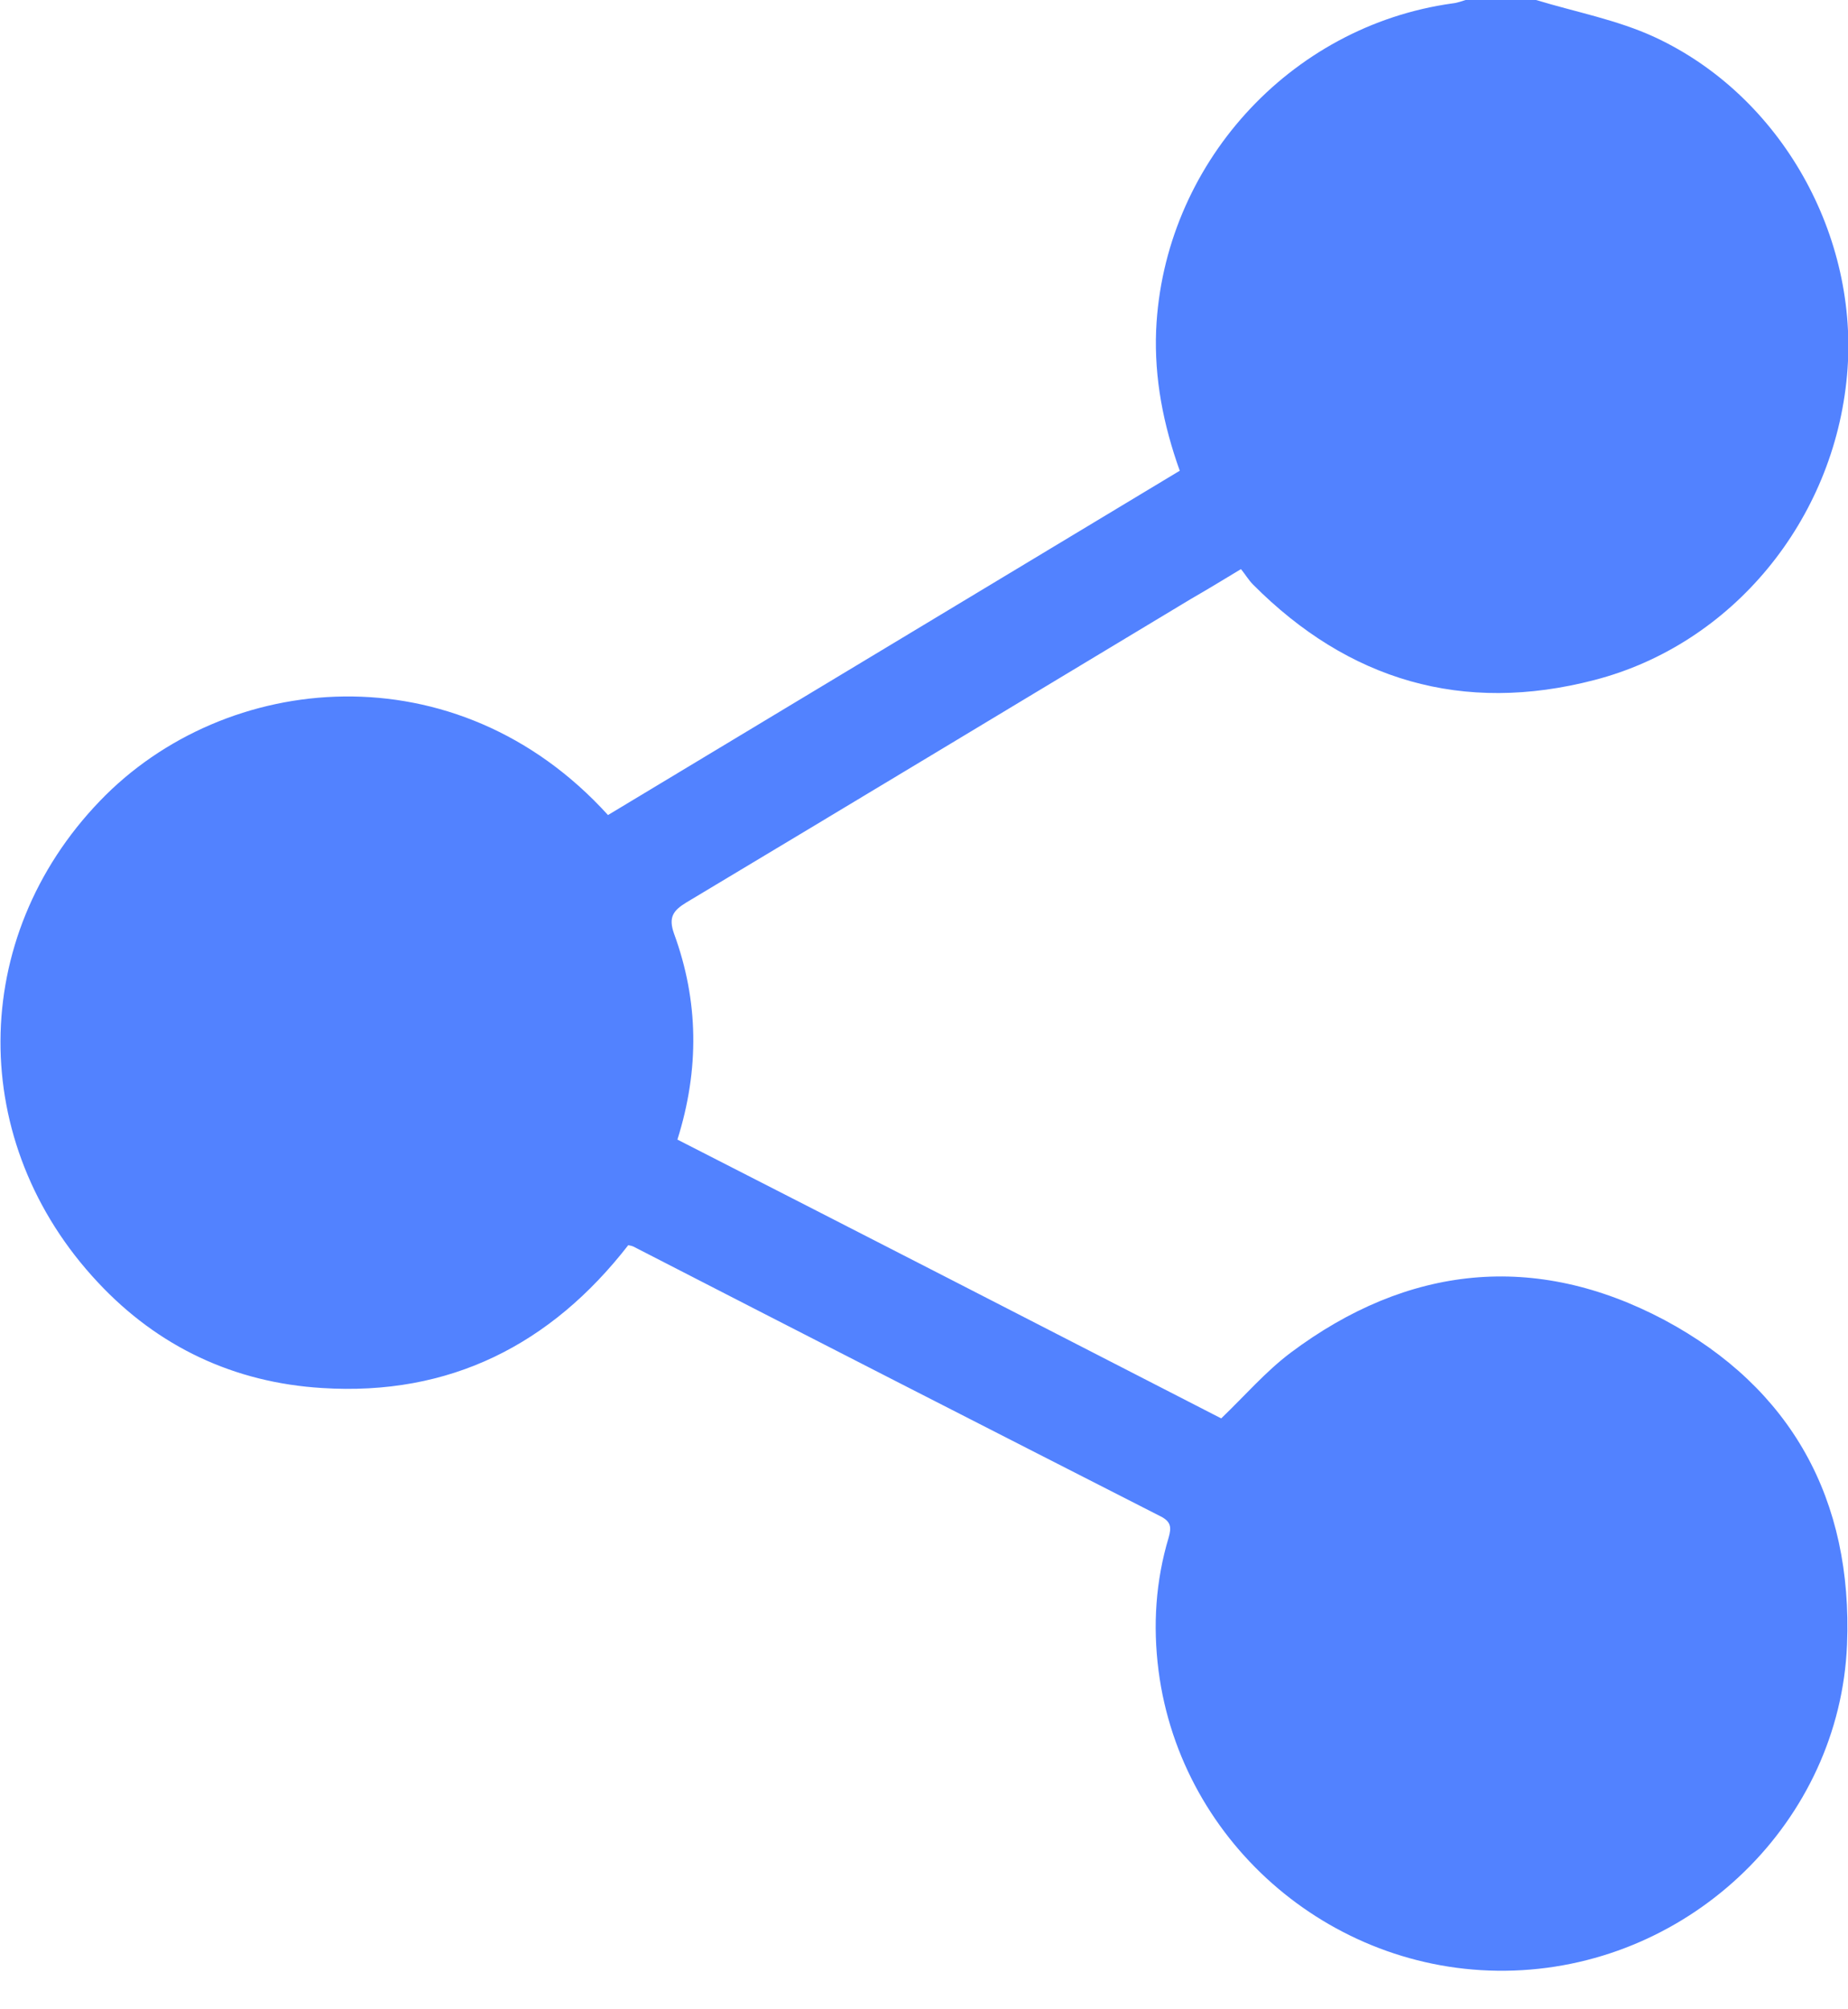 <svg width="23" height="25" viewBox="0 0 23 25" fill="none" xmlns="http://www.w3.org/2000/svg">
<g clip-path="url(#clip0_1_192)">
<path d="M19.118 1.90767e-05C19.61 0.15 20.126 0.246 20.594 0.462C22.172 1.194 23.144 2.94 22.988 4.668C22.826 6.475 21.56 8.017 19.844 8.461C18.206 8.887 16.783 8.467 15.595 7.273C15.541 7.219 15.499 7.147 15.445 7.081C15.217 7.219 15.019 7.339 14.821 7.453C12.727 8.713 10.639 9.973 8.545 11.227C8.377 11.329 8.317 11.413 8.389 11.617C8.695 12.451 8.707 13.303 8.431 14.179C10.699 15.337 12.955 16.495 15.199 17.648C15.493 17.366 15.751 17.066 16.063 16.831C17.521 15.739 19.106 15.571 20.714 16.423C22.298 17.27 23.06 18.662 22.988 20.462C22.898 22.658 21.062 24.44 18.841 24.518C16.633 24.596 14.701 22.964 14.419 20.786C14.347 20.222 14.383 19.67 14.545 19.13C14.581 19.004 14.575 18.932 14.443 18.866C12.253 17.75 10.069 16.634 7.885 15.511C7.873 15.505 7.855 15.499 7.819 15.493C6.858 16.73 5.598 17.372 4.008 17.27C2.916 17.203 1.968 16.759 1.218 15.955C-0.408 14.221 -0.396 11.671 1.242 9.967C2.802 8.341 5.682 8.065 7.567 10.141C9.931 8.719 12.301 7.291 14.683 5.857C14.479 5.286 14.365 4.71 14.389 4.11C14.479 2.058 16.045 0.324 18.079 0.042C18.14 0.036 18.2 0.012 18.259 -0.006C18.547 1.90767e-05 18.829 1.90767e-05 19.118 1.90767e-05Z" fill="#5282FF"/>
</g>
<defs>
<clipPath id="clip0_1_192">
<rect width="23" height="24.53" fill="white"/>
</clipPath>
</defs>
</svg>
